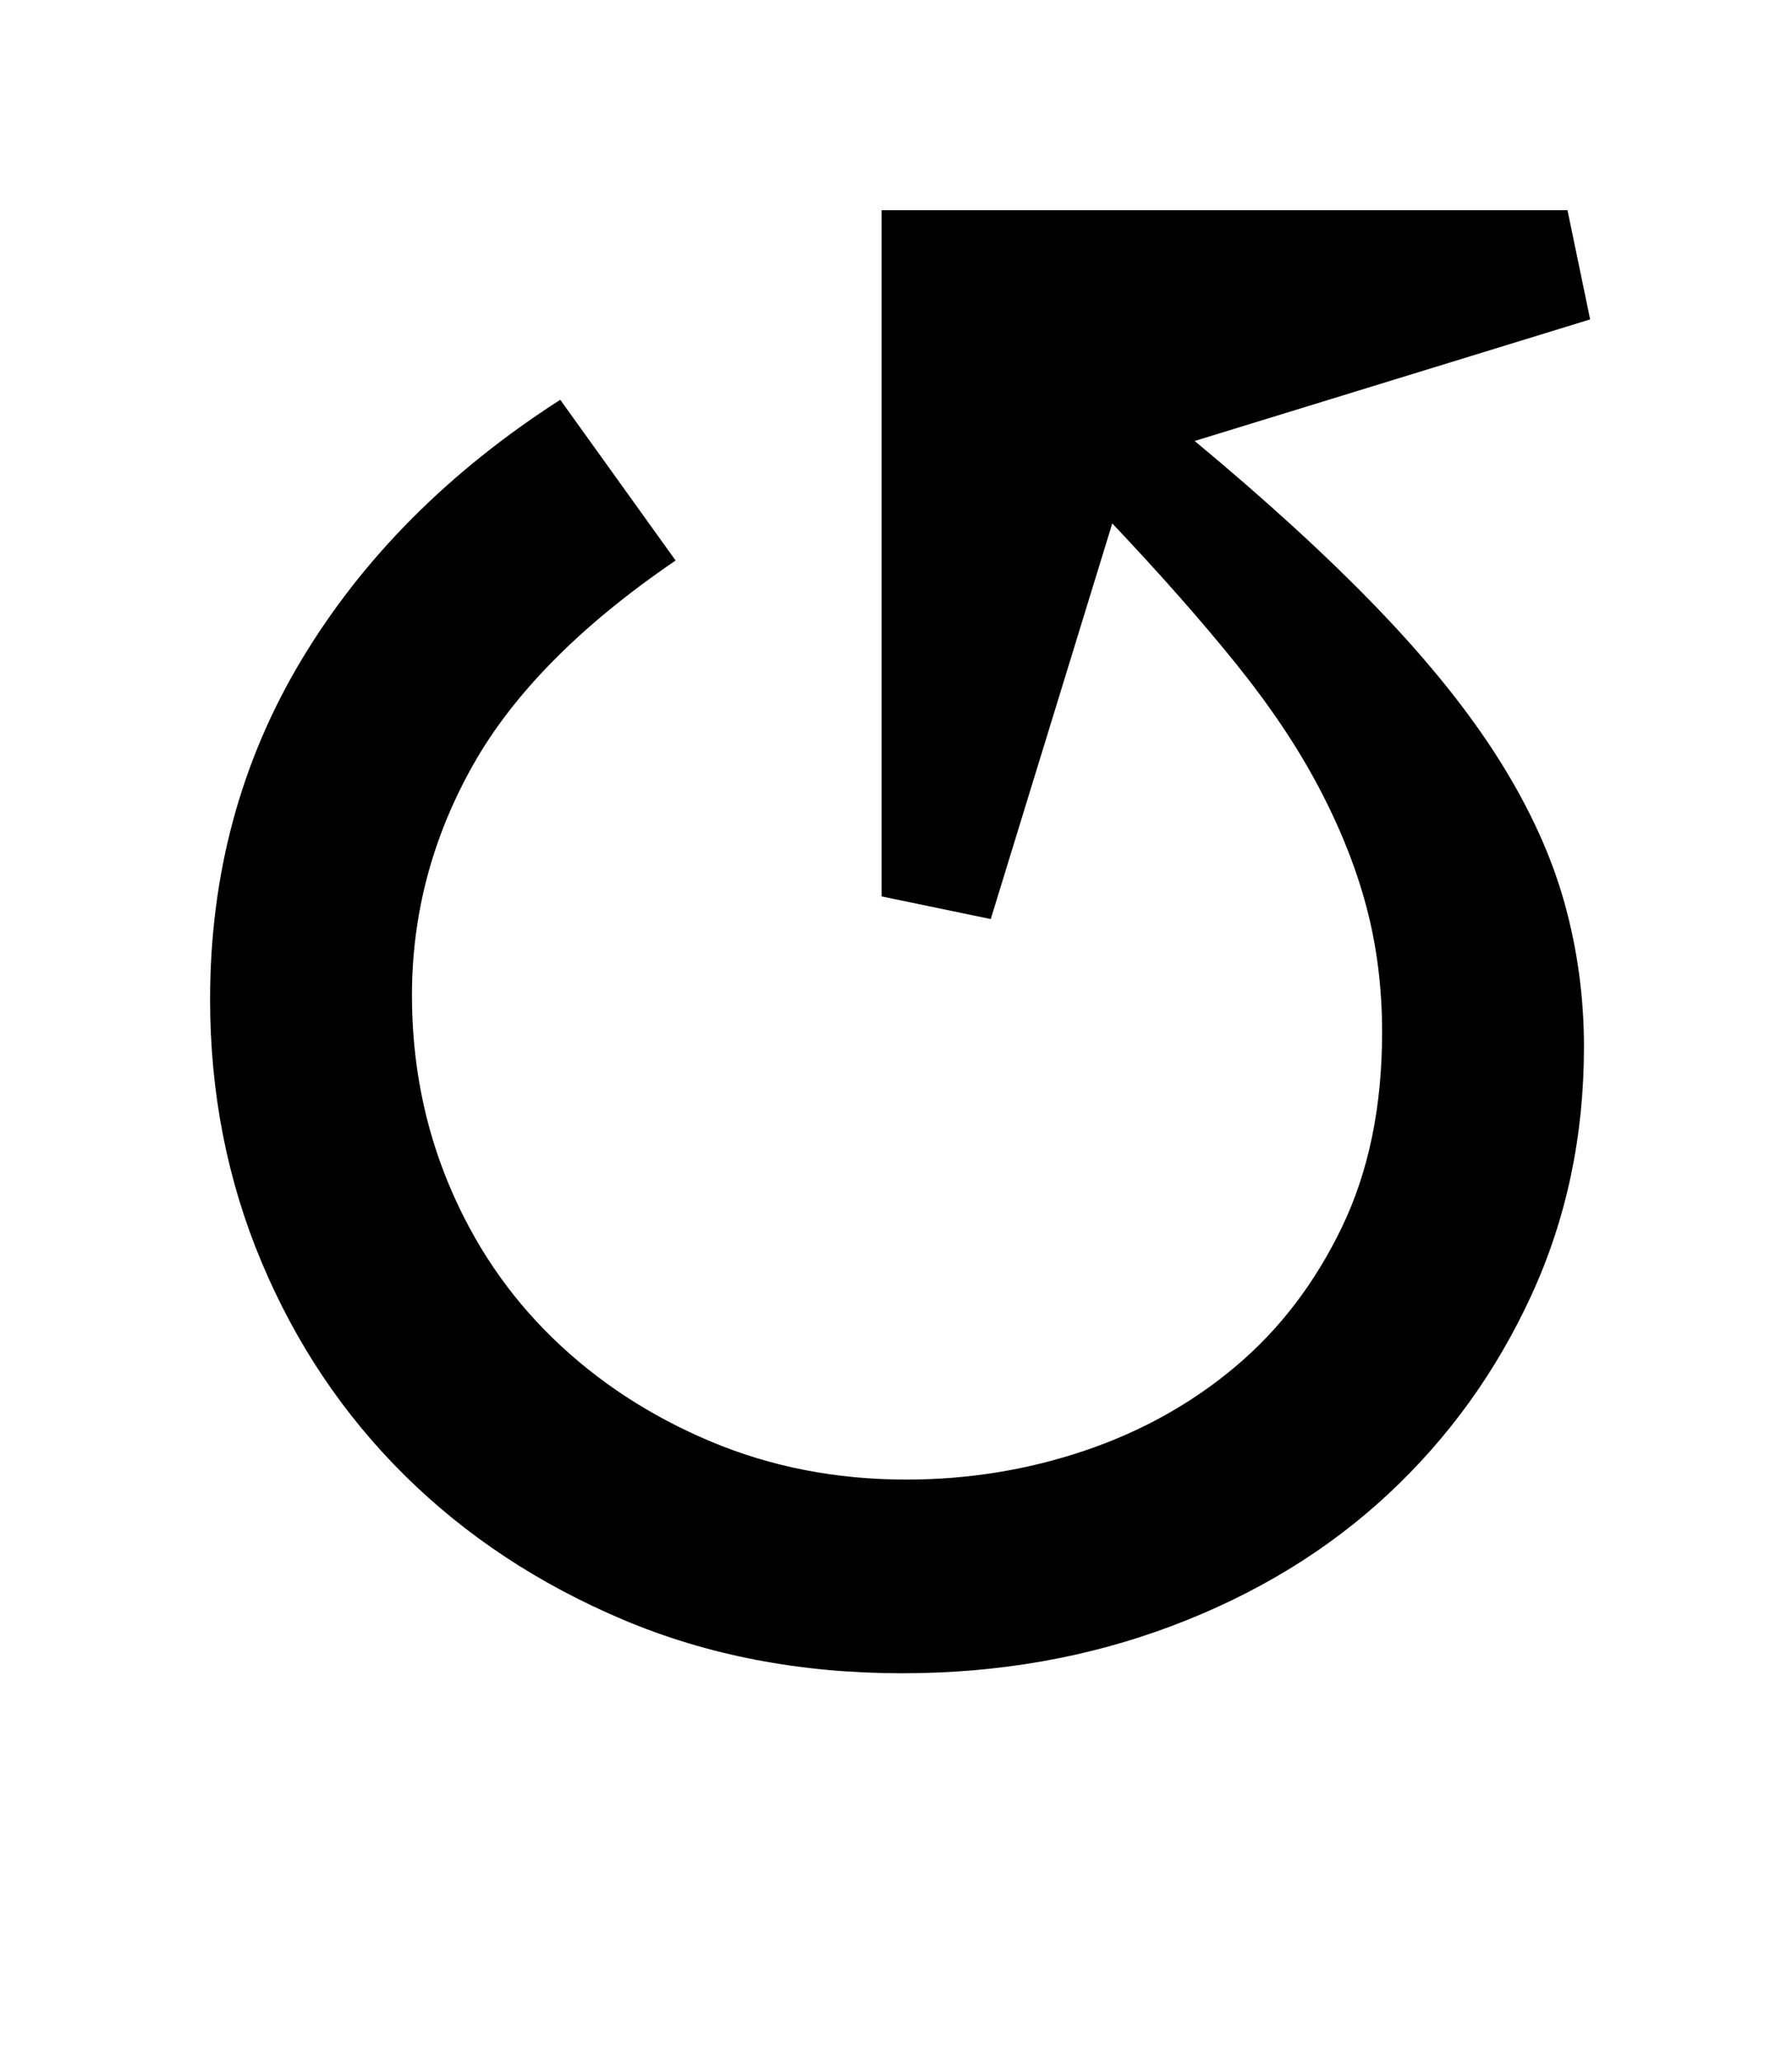 <?xml version="1.0" standalone="no"?>
<!DOCTYPE svg PUBLIC "-//W3C//DTD SVG 1.1//EN" "http://www.w3.org/Graphics/SVG/1.1/DTD/svg11.dtd" >
<svg xmlns="http://www.w3.org/2000/svg" xmlns:xlink="http://www.w3.org/1999/xlink" version="1.1" viewBox="-10 0 870 1000">
  <g transform="matrix(1 0 0 -1 0 800)">
   <path fill="currentColor"
d="M428 -12q-74 0 -135.5 26t-106 70t-69.5 103.5t-25 127.5q0 91 44.5 165t125.5 126l56 -78q-69 -47 -98.5 -99.5t-29.5 -111.5q0 -49 18 -92t50.5 -74.5t76.5 -50t95 -18.5q45 0 86.5 14t73.5 41t51.5 67.5t19.5 94.5q0 32 -7.5 60.5t-23 58t-40.5 60.5t-60 68l-59 -192
l-53 11v333h333l11 -53l-192 -59q53 -44 89.5 -82t58.5 -73t31.5 -69t9.5 -70q0 -65 -25.5 -120.5t-69.5 -96.5t-105 -64t-131 -23z" />
  </g>

</svg>
